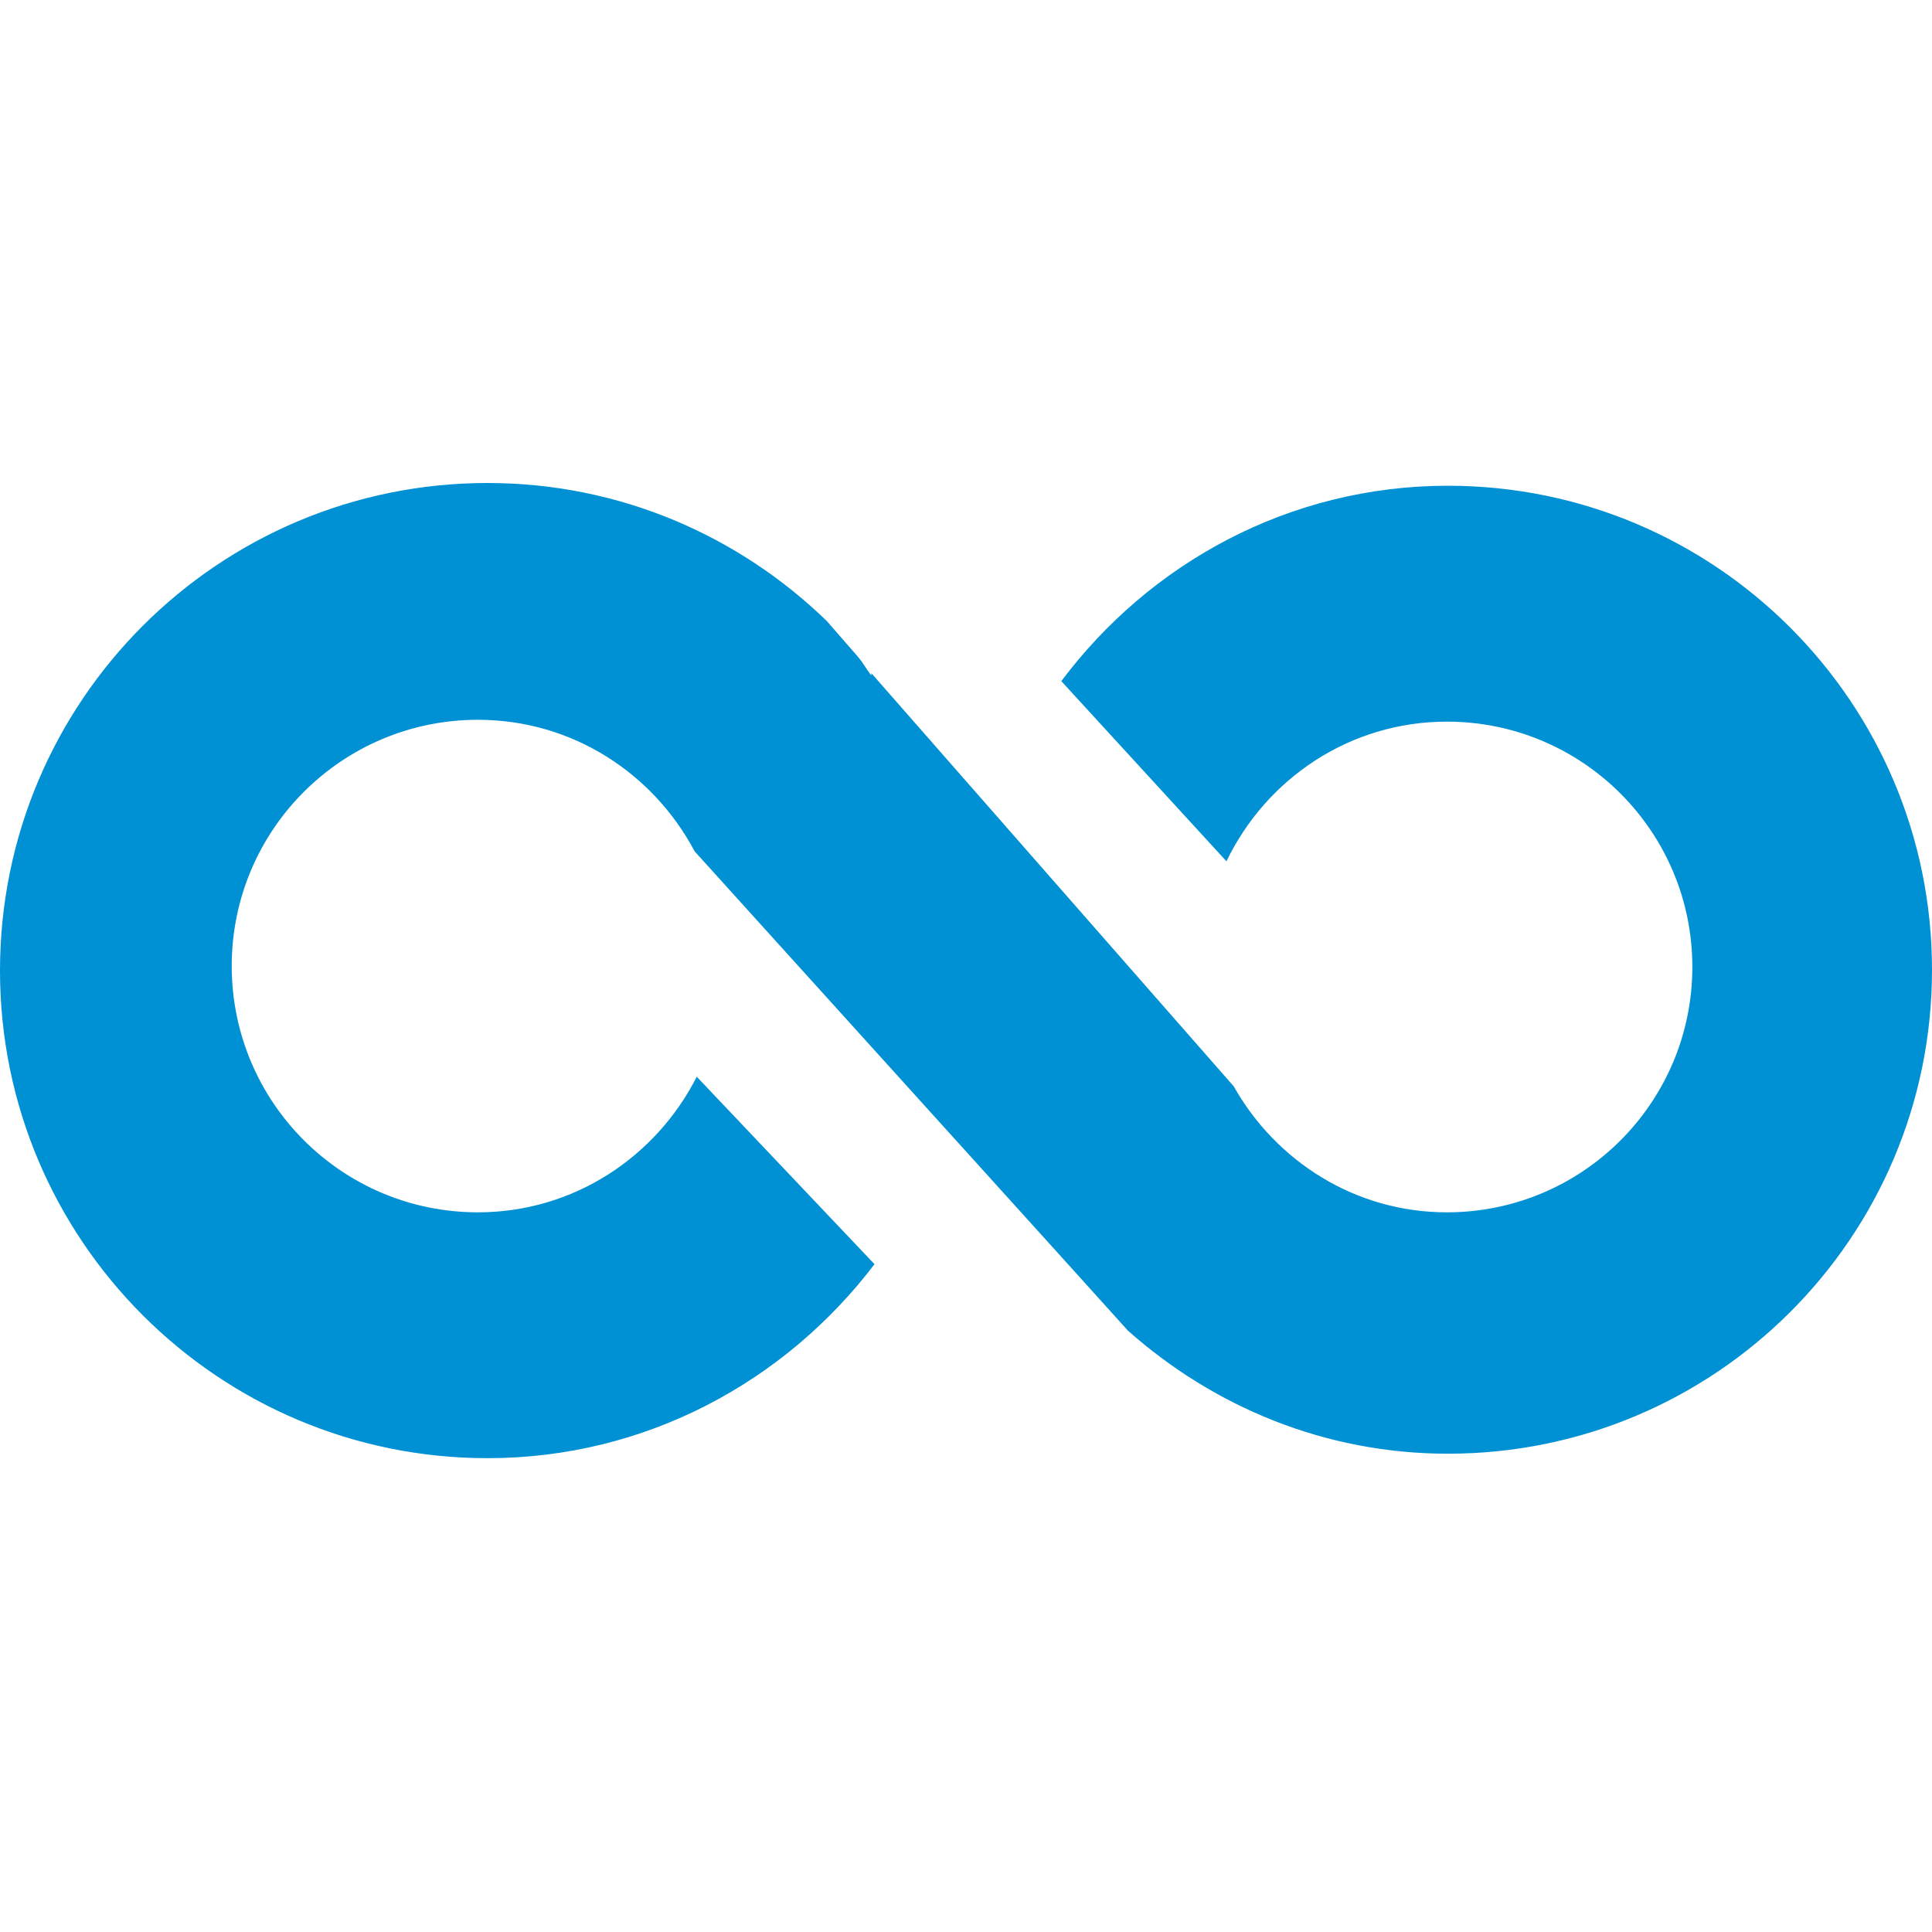 <?xml version="1.0" encoding="UTF-8"?>
<svg width="64px" height="64px" viewBox="0 0 64 64" version="1.1" xmlns="http://www.w3.org/2000/svg" xmlns:xlink="http://www.w3.org/1999/xlink">
    <!-- Generator: Sketch 41 (35326) - http://www.bohemiancoding.com/sketch -->
    <title>icon-unlimited-blue</title>
    <desc>Created with Sketch.</desc>
    <defs></defs>
    <g id="member" stroke="none" stroke-width="1" fill="none" fill-rule="evenodd">
        <g id="icon-unlimited-blue" fill="#0090D4">
            <path d="M47.964,16.091 C42.708,16.091 38.083,18.658 35.158,22.564 L40.628,28.532 C41.939,25.806 44.703,23.905 47.93,23.905 C52.42,23.905 56.061,27.544 56.061,32.03 C56.061,36.522 52.42,40.16 47.93,40.16 C44.886,40.16 42.265,38.461 40.868,35.985 L28.867,22.302 C28.859,22.32 28.867,22.351 28.862,22.375 C28.703,22.169 28.576,21.936 28.408,21.742 L27.393,20.577 C24.482,17.75 20.528,16 16.152,16 C7.231,16 0,23.229 0,32.152 C0,41.068 7.231,48.304 16.152,48.304 C21.402,48.304 26.022,45.755 28.969,41.878 L23.081,35.668 C21.735,38.319 19.009,40.16 15.831,40.16 C11.327,40.16 7.676,36.51 7.676,31.999 C7.676,27.495 11.327,23.844 15.831,23.844 C18.958,23.844 21.642,25.618 23.011,28.202 L35.192,41.672 L37.364,44.079 C40.194,46.591 43.879,48.156 47.964,48.156 C56.821,48.156 64,40.983 64,32.128 C64,23.272 56.821,16.091 47.964,16.091" id="Fill-1"></path>
        </g>
    </g>
</svg>